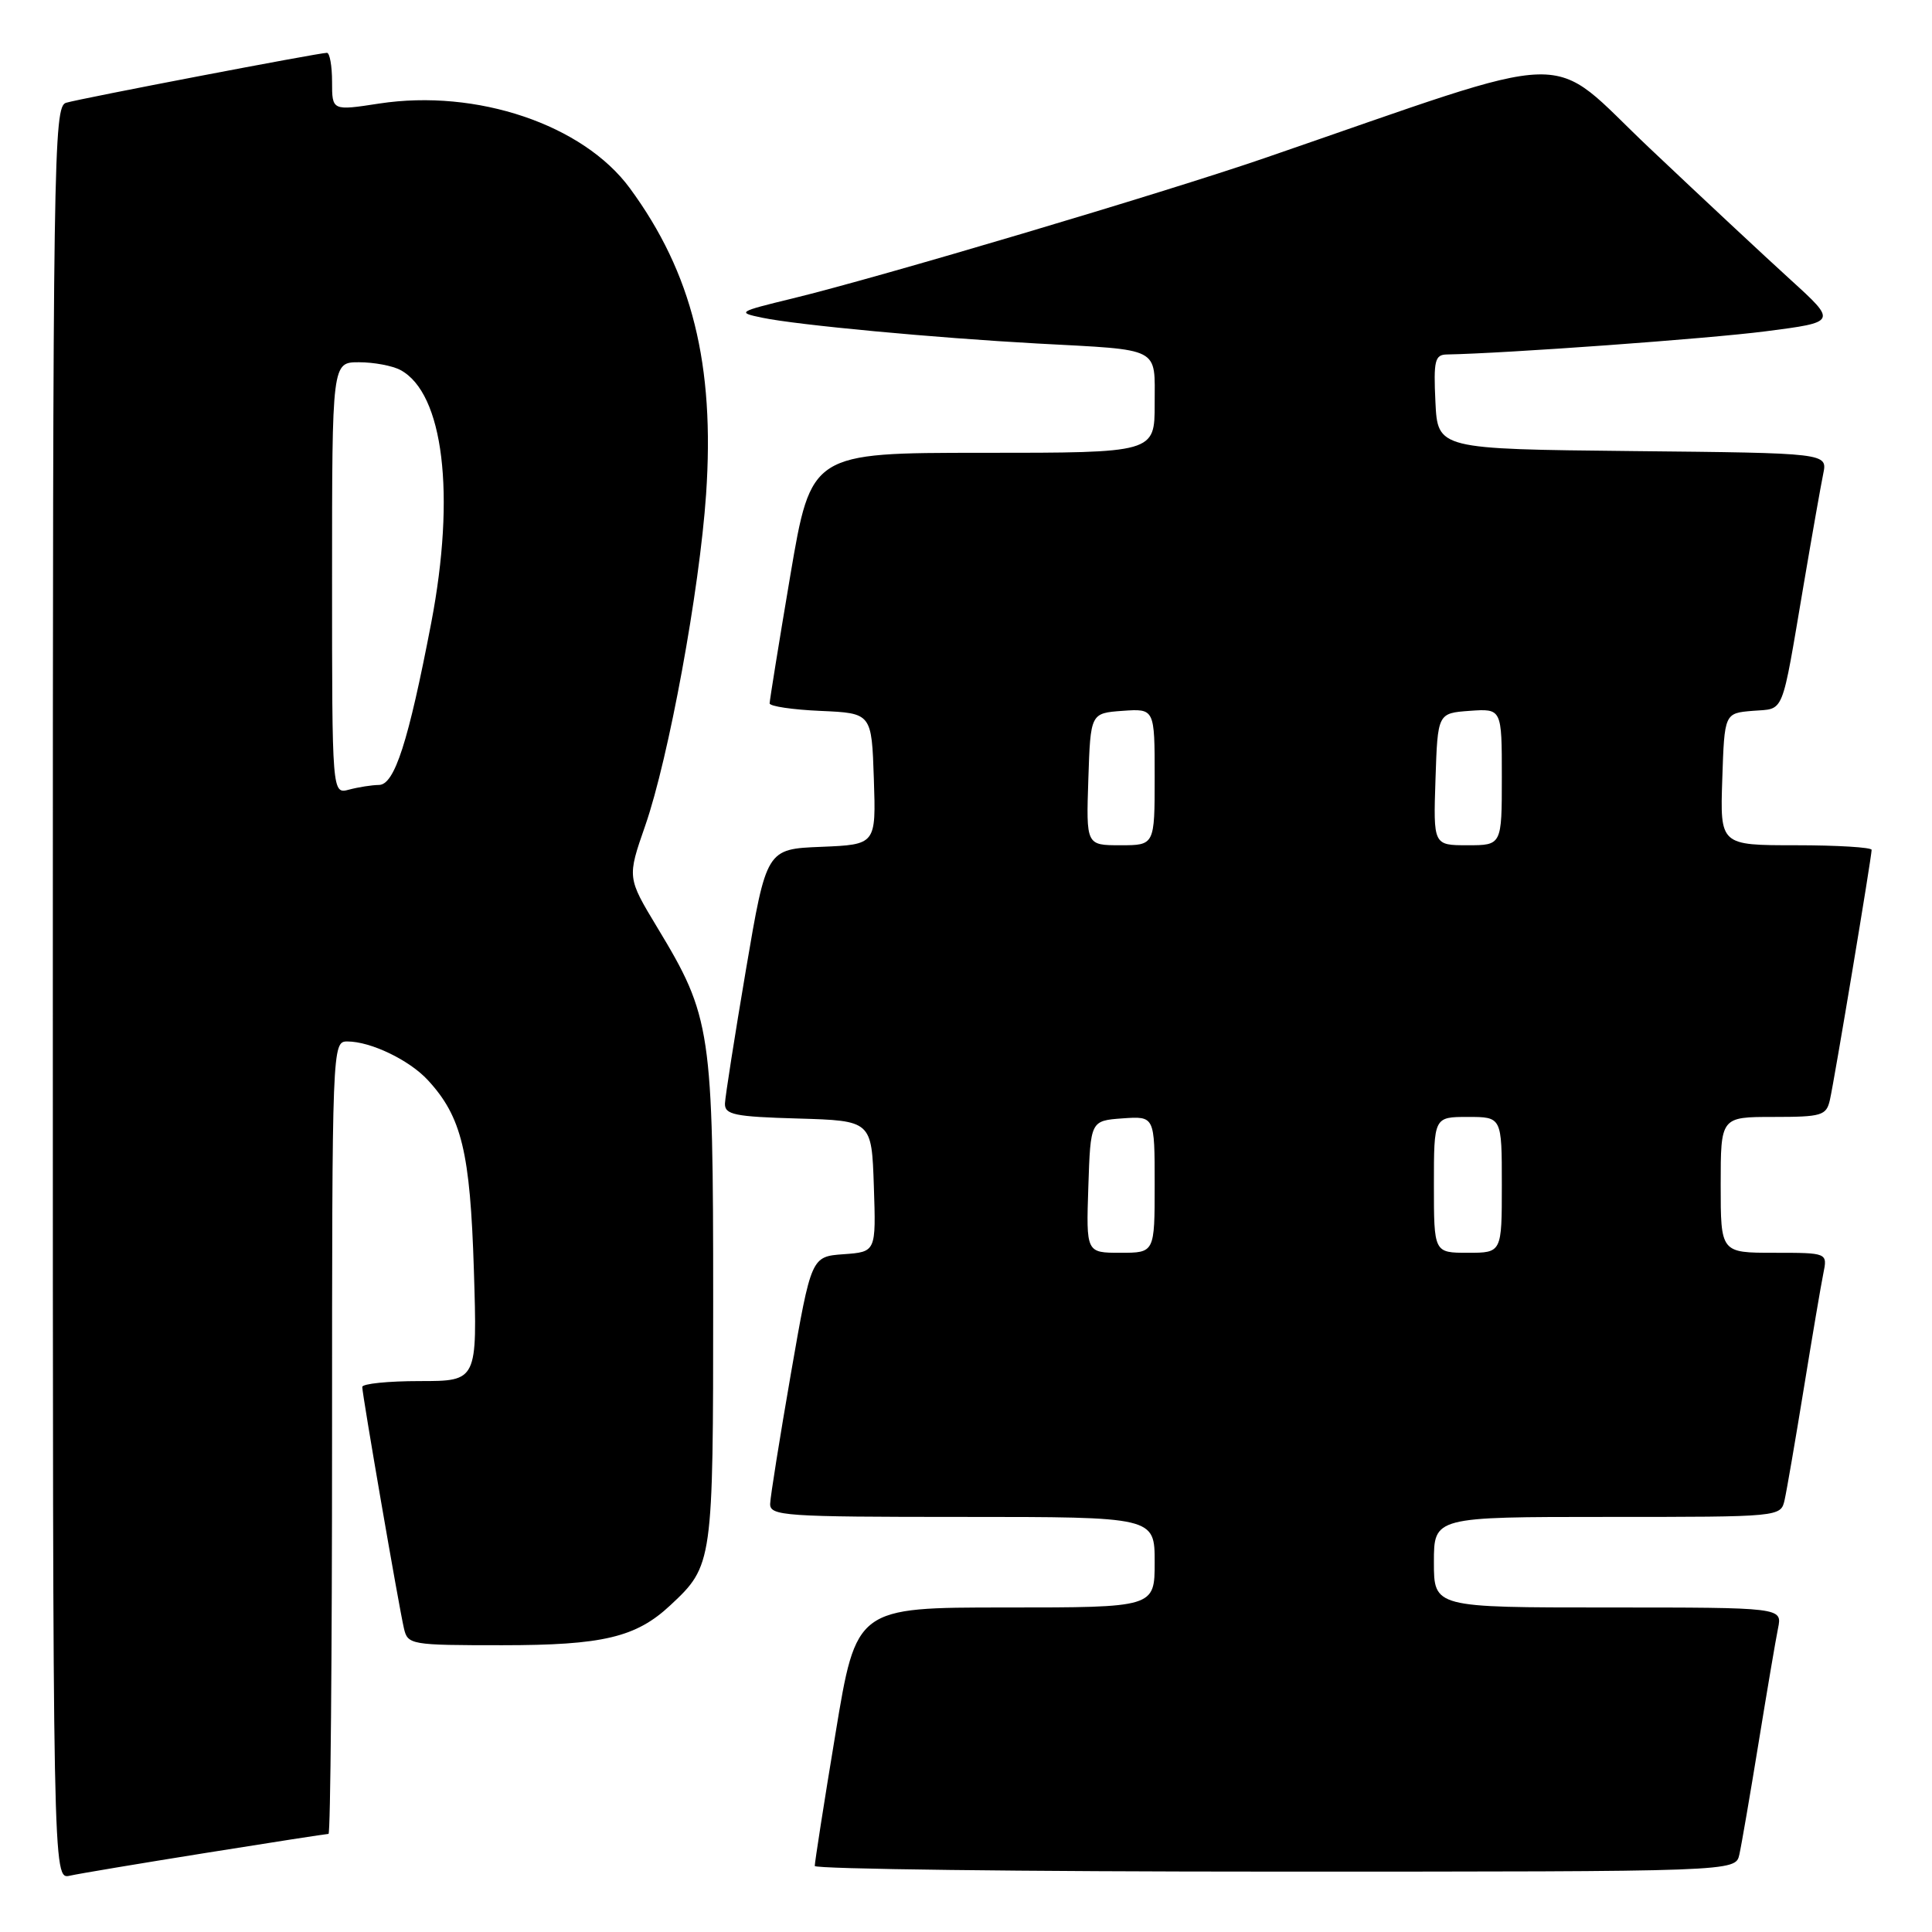 <?xml version="1.0" encoding="UTF-8" standalone="no"?>
<!DOCTYPE svg PUBLIC "-//W3C//DTD SVG 1.1//EN" "http://www.w3.org/Graphics/SVG/1.1/DTD/svg11.dtd" >
<svg xmlns="http://www.w3.org/2000/svg" xmlns:xlink="http://www.w3.org/1999/xlink" version="1.1" viewBox="0 0 256 256">
 <g >
 <path fill="currentColor"
d=" M 27.28 245.52 C 35.96 244.13 43.28 243.00 43.53 243.00 C 43.79 243.00 44.00 219.38 44.00 190.50 C 44.00 138.39 44.02 138.00 46.03 138.00 C 49.12 138.00 54.24 140.46 56.70 143.13 C 61.18 147.99 62.30 152.65 62.79 168.25 C 63.25 183.00 63.25 183.00 55.62 183.00 C 51.43 183.00 48.00 183.35 48.00 183.78 C 48.00 184.78 52.84 212.82 53.52 215.75 C 54.02 217.94 54.40 218.00 66.55 218.00 C 79.88 218.00 84.28 216.96 88.83 212.70 C 94.46 207.45 94.50 207.13 94.50 172.50 C 94.50 136.43 94.25 134.74 87.09 122.89 C 83.10 116.28 83.10 116.28 85.50 109.39 C 88.61 100.44 92.69 78.21 93.56 65.50 C 94.73 48.30 91.72 36.19 83.46 24.94 C 77.27 16.51 63.17 11.75 50.25 13.72 C 44.00 14.68 44.00 14.68 44.00 10.84 C 44.00 8.73 43.69 7.00 43.32 7.00 C 42.25 7.00 10.70 13.04 8.75 13.62 C 7.10 14.11 7.00 20.59 7.00 131.59 C 7.00 249.04 7.00 249.04 9.25 248.54 C 10.49 248.26 18.60 246.91 27.28 245.52 Z  M 230.47 245.75 C 230.75 244.51 231.89 237.88 233.01 231.00 C 234.13 224.12 235.29 217.26 235.60 215.75 C 236.16 213.00 236.16 213.00 213.08 213.00 C 190.00 213.00 190.00 213.00 190.00 207.00 C 190.00 201.00 190.00 201.00 212.98 201.00 C 235.96 201.00 235.96 201.00 236.47 198.75 C 236.75 197.51 237.89 190.88 239.01 184.00 C 240.13 177.12 241.29 170.26 241.60 168.75 C 242.16 166.00 242.16 166.00 235.08 166.00 C 228.00 166.00 228.00 166.00 228.00 157.00 C 228.00 148.00 228.00 148.00 234.98 148.00 C 241.40 148.00 242.00 147.82 242.47 145.75 C 243.06 143.17 248.00 113.54 248.00 112.61 C 248.00 112.28 243.48 112.00 237.96 112.00 C 227.92 112.00 227.92 112.00 228.21 103.25 C 228.50 94.50 228.50 94.50 232.25 94.19 C 236.52 93.84 235.99 95.16 238.99 77.50 C 240.11 70.90 241.28 64.27 241.59 62.77 C 242.15 60.03 242.15 60.03 216.33 59.77 C 190.50 59.50 190.50 59.50 190.20 53.25 C 189.94 47.80 190.13 47.00 191.70 46.97 C 199.46 46.83 226.29 44.89 233.96 43.90 C 243.42 42.68 243.42 42.68 237.28 37.09 C 233.90 34.02 225.49 26.17 218.60 19.65 C 204.62 6.45 210.12 6.31 167.50 20.97 C 154.09 25.58 116.52 36.75 105.00 39.55 C 97.76 41.31 97.62 41.40 101.00 42.10 C 105.65 43.07 123.84 44.77 137.50 45.52 C 154.00 46.41 153.00 45.89 153.00 53.52 C 153.00 60.00 153.00 60.00 130.24 60.00 C 107.48 60.00 107.48 60.00 104.72 76.25 C 103.21 85.19 101.98 92.82 101.98 93.20 C 101.99 93.59 105.04 94.04 108.75 94.20 C 115.50 94.50 115.50 94.50 115.79 103.21 C 116.08 111.91 116.08 111.91 108.82 112.21 C 101.56 112.50 101.56 112.50 98.84 128.50 C 97.35 137.30 96.10 145.27 96.06 146.21 C 96.01 147.70 97.29 147.97 105.75 148.21 C 115.50 148.50 115.50 148.50 115.79 157.19 C 116.08 165.88 116.08 165.88 111.79 166.19 C 107.50 166.50 107.50 166.50 104.80 182.00 C 103.32 190.53 102.08 198.29 102.05 199.25 C 102.00 200.87 103.86 201.00 127.50 201.00 C 153.00 201.00 153.00 201.00 153.00 207.00 C 153.00 213.00 153.00 213.00 133.23 213.00 C 113.46 213.00 113.46 213.00 110.70 229.75 C 109.17 238.96 107.95 246.84 107.96 247.25 C 107.98 247.66 135.44 248.00 168.98 248.00 C 229.96 248.00 229.96 248.00 230.47 245.75 Z  M 44.00 76.62 C 44.00 48.00 44.00 48.00 47.57 48.00 C 49.53 48.00 52.00 48.46 53.06 49.03 C 58.76 52.08 60.40 65.50 57.14 82.53 C 54.11 98.31 52.28 104.00 50.21 104.01 C 49.27 104.02 47.49 104.30 46.25 104.63 C 44.00 105.23 44.00 105.23 44.00 76.62 Z  M 144.21 157.25 C 144.50 148.50 144.50 148.50 148.75 148.19 C 153.00 147.89 153.00 147.89 153.00 156.94 C 153.00 166.00 153.00 166.00 148.46 166.00 C 143.92 166.00 143.92 166.00 144.21 157.25 Z  M 190.00 157.00 C 190.00 148.00 190.00 148.00 194.50 148.00 C 199.00 148.00 199.00 148.00 199.00 157.00 C 199.00 166.00 199.00 166.00 194.50 166.00 C 190.00 166.00 190.00 166.00 190.00 157.00 Z  M 144.21 103.25 C 144.50 94.50 144.50 94.50 148.75 94.19 C 153.00 93.89 153.00 93.89 153.00 102.94 C 153.00 112.00 153.00 112.00 148.46 112.00 C 143.92 112.00 143.92 112.00 144.21 103.25 Z  M 190.21 103.25 C 190.50 94.50 190.50 94.50 194.75 94.19 C 199.00 93.89 199.00 93.89 199.00 102.94 C 199.00 112.00 199.00 112.00 194.46 112.00 C 189.92 112.00 189.92 112.00 190.21 103.25 Z "/>
</g>
</svg>